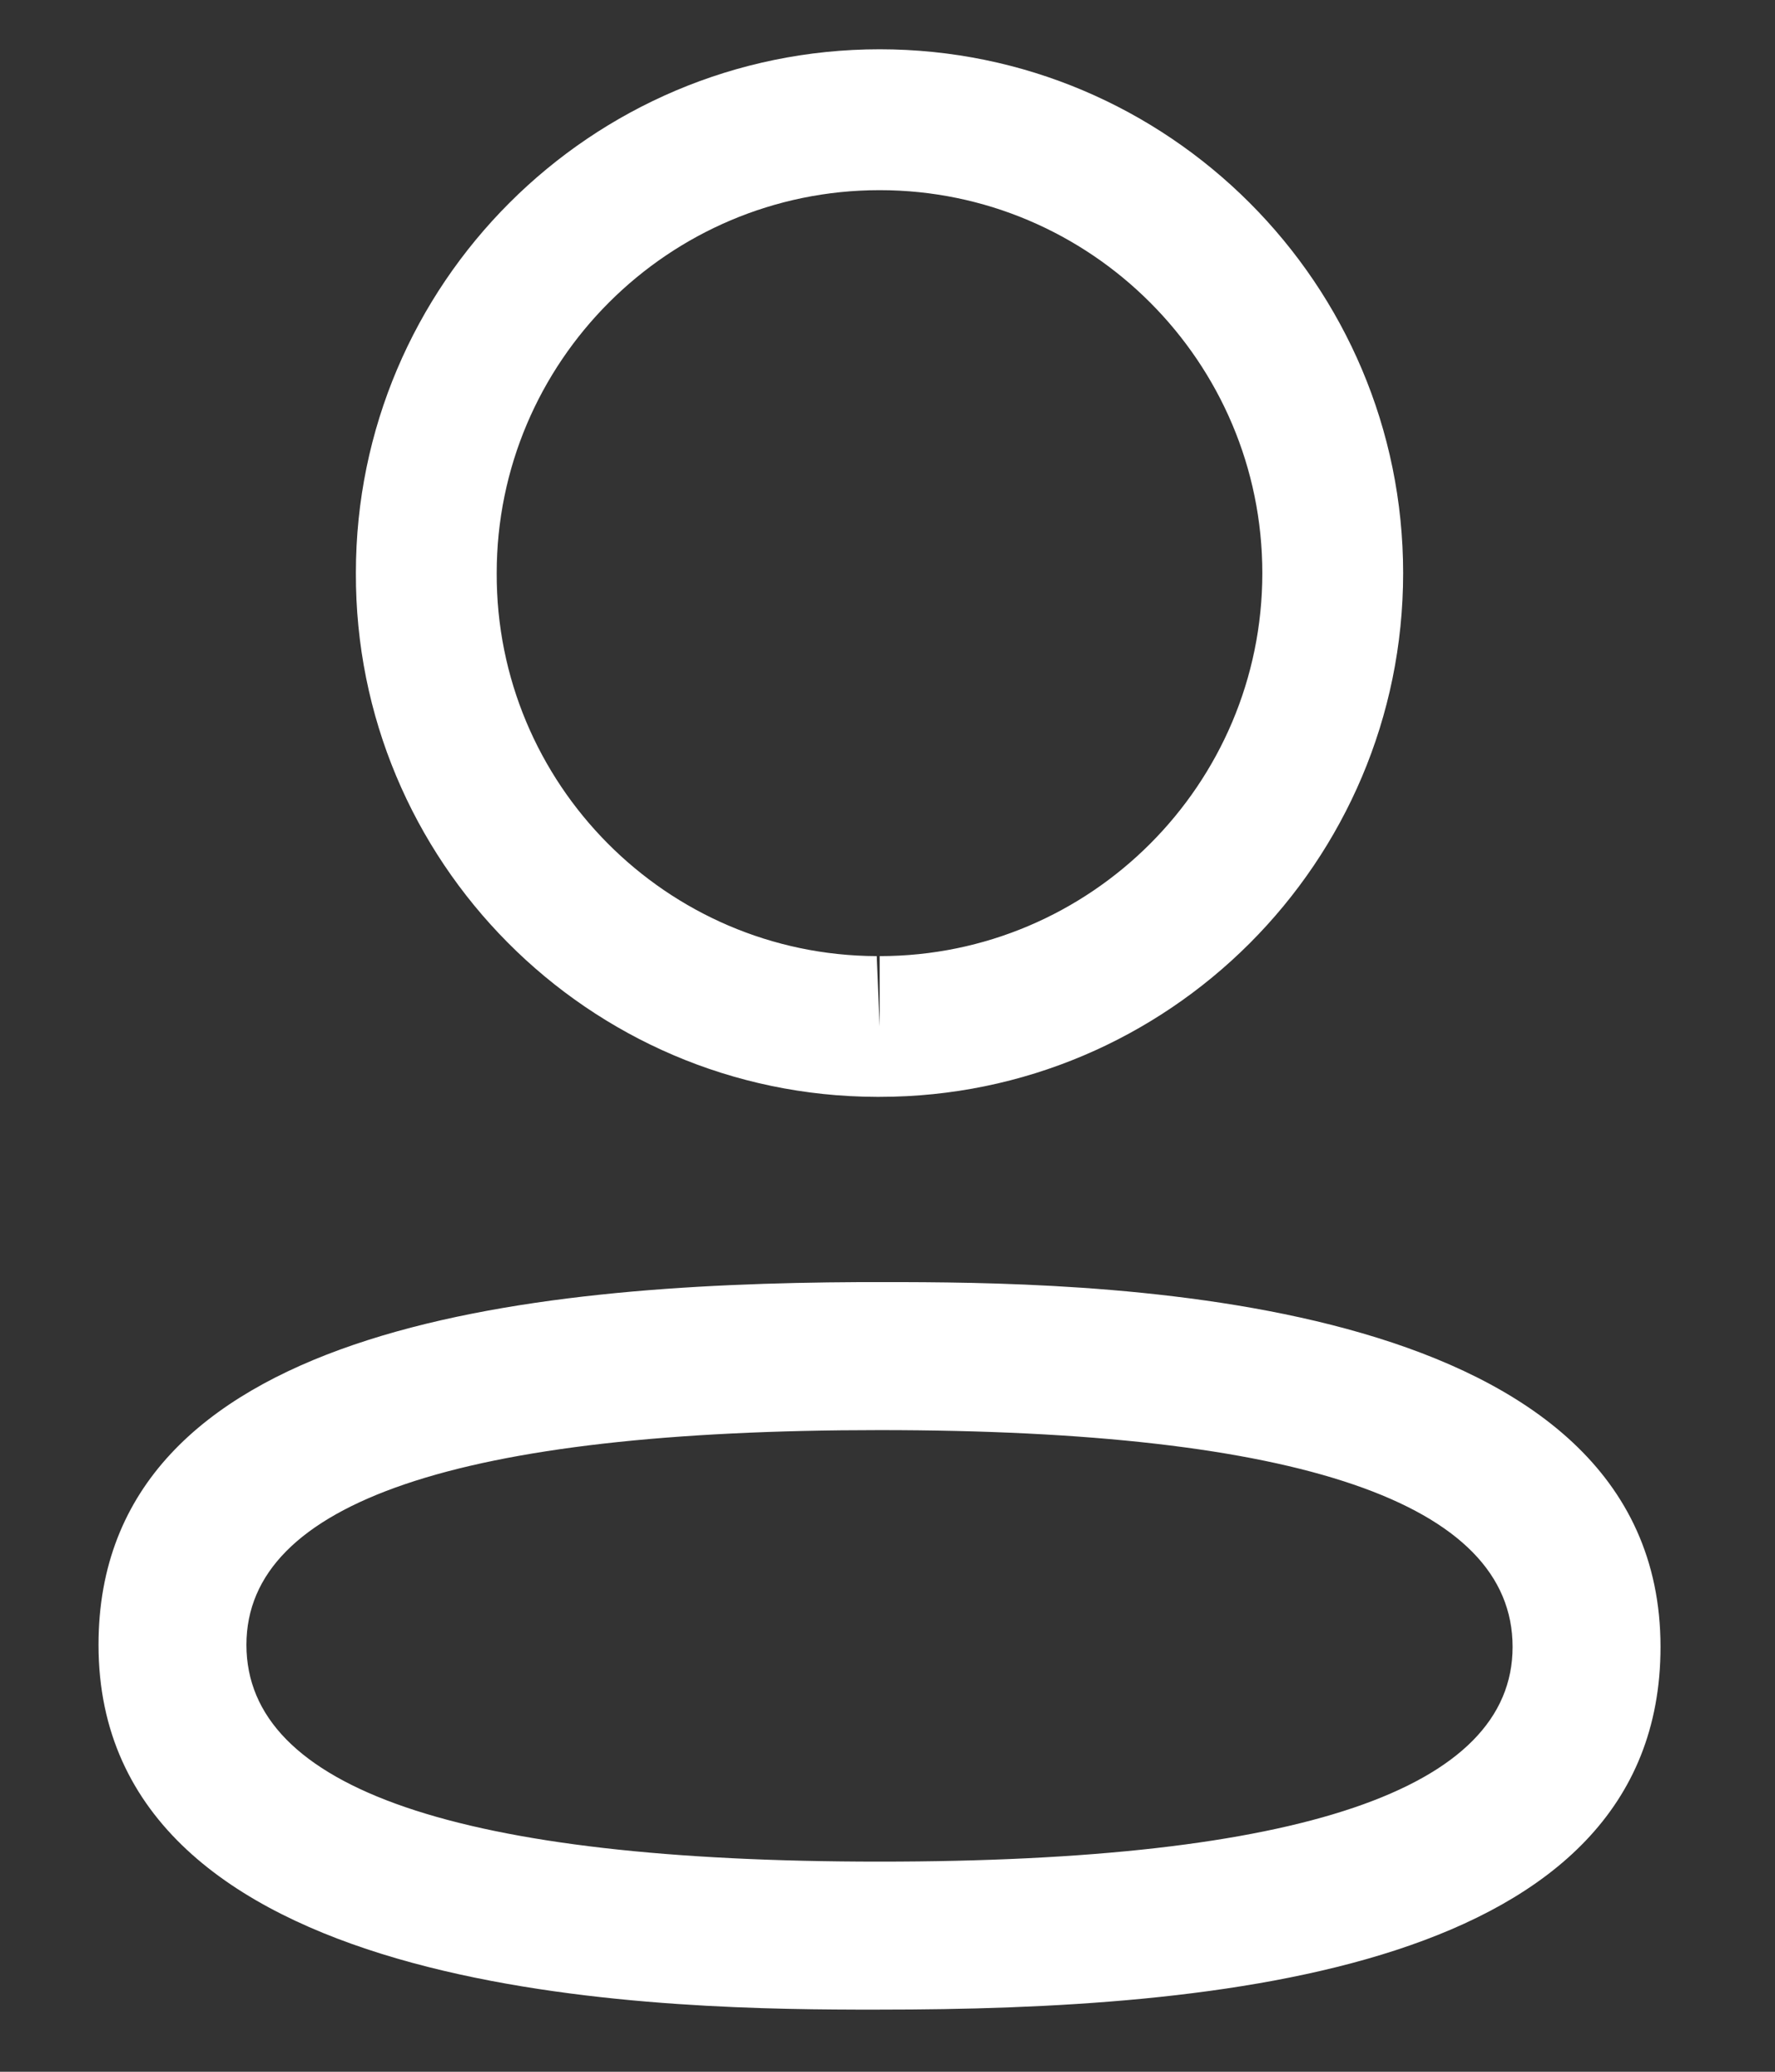 <svg width="12" height="14" viewBox="0 0 12 14" fill="none" xmlns="http://www.w3.org/2000/svg">
<rect x="0" y="0" width="12" height="14" fill="#333333" stroke="none"/>
<path fill-rule="evenodd" clip-rule="evenodd" d="M11.226 11.129C11.226 13.326 8.213 13.58 5.947 13.58L5.785 13.58C4.341 13.576 0.666 13.485 0.666 11.115C0.666 8.963 3.558 8.675 5.807 8.664L6.109 8.664C7.552 8.668 11.226 8.759 11.226 11.129ZM5.947 9.664C3.106 9.664 1.666 10.152 1.666 11.115C1.666 12.087 3.106 12.58 5.947 12.58C8.787 12.58 10.226 12.092 10.226 11.129C10.226 10.157 8.787 9.664 5.947 9.664ZM5.947 0.333C7.899 0.333 9.486 1.921 9.486 3.873C9.486 5.825 7.899 7.412 5.947 7.412H5.925C3.977 7.406 2.399 5.818 2.406 3.871C2.406 1.921 3.994 0.333 5.947 0.333ZM5.947 1.285C4.519 1.285 3.358 2.446 3.358 3.873C3.353 5.296 4.506 6.456 5.927 6.461L5.947 6.937V6.461C7.373 6.461 8.534 5.3 8.534 3.873C8.534 2.446 7.373 1.285 5.947 1.285Z" fill="white"/>
</svg>
